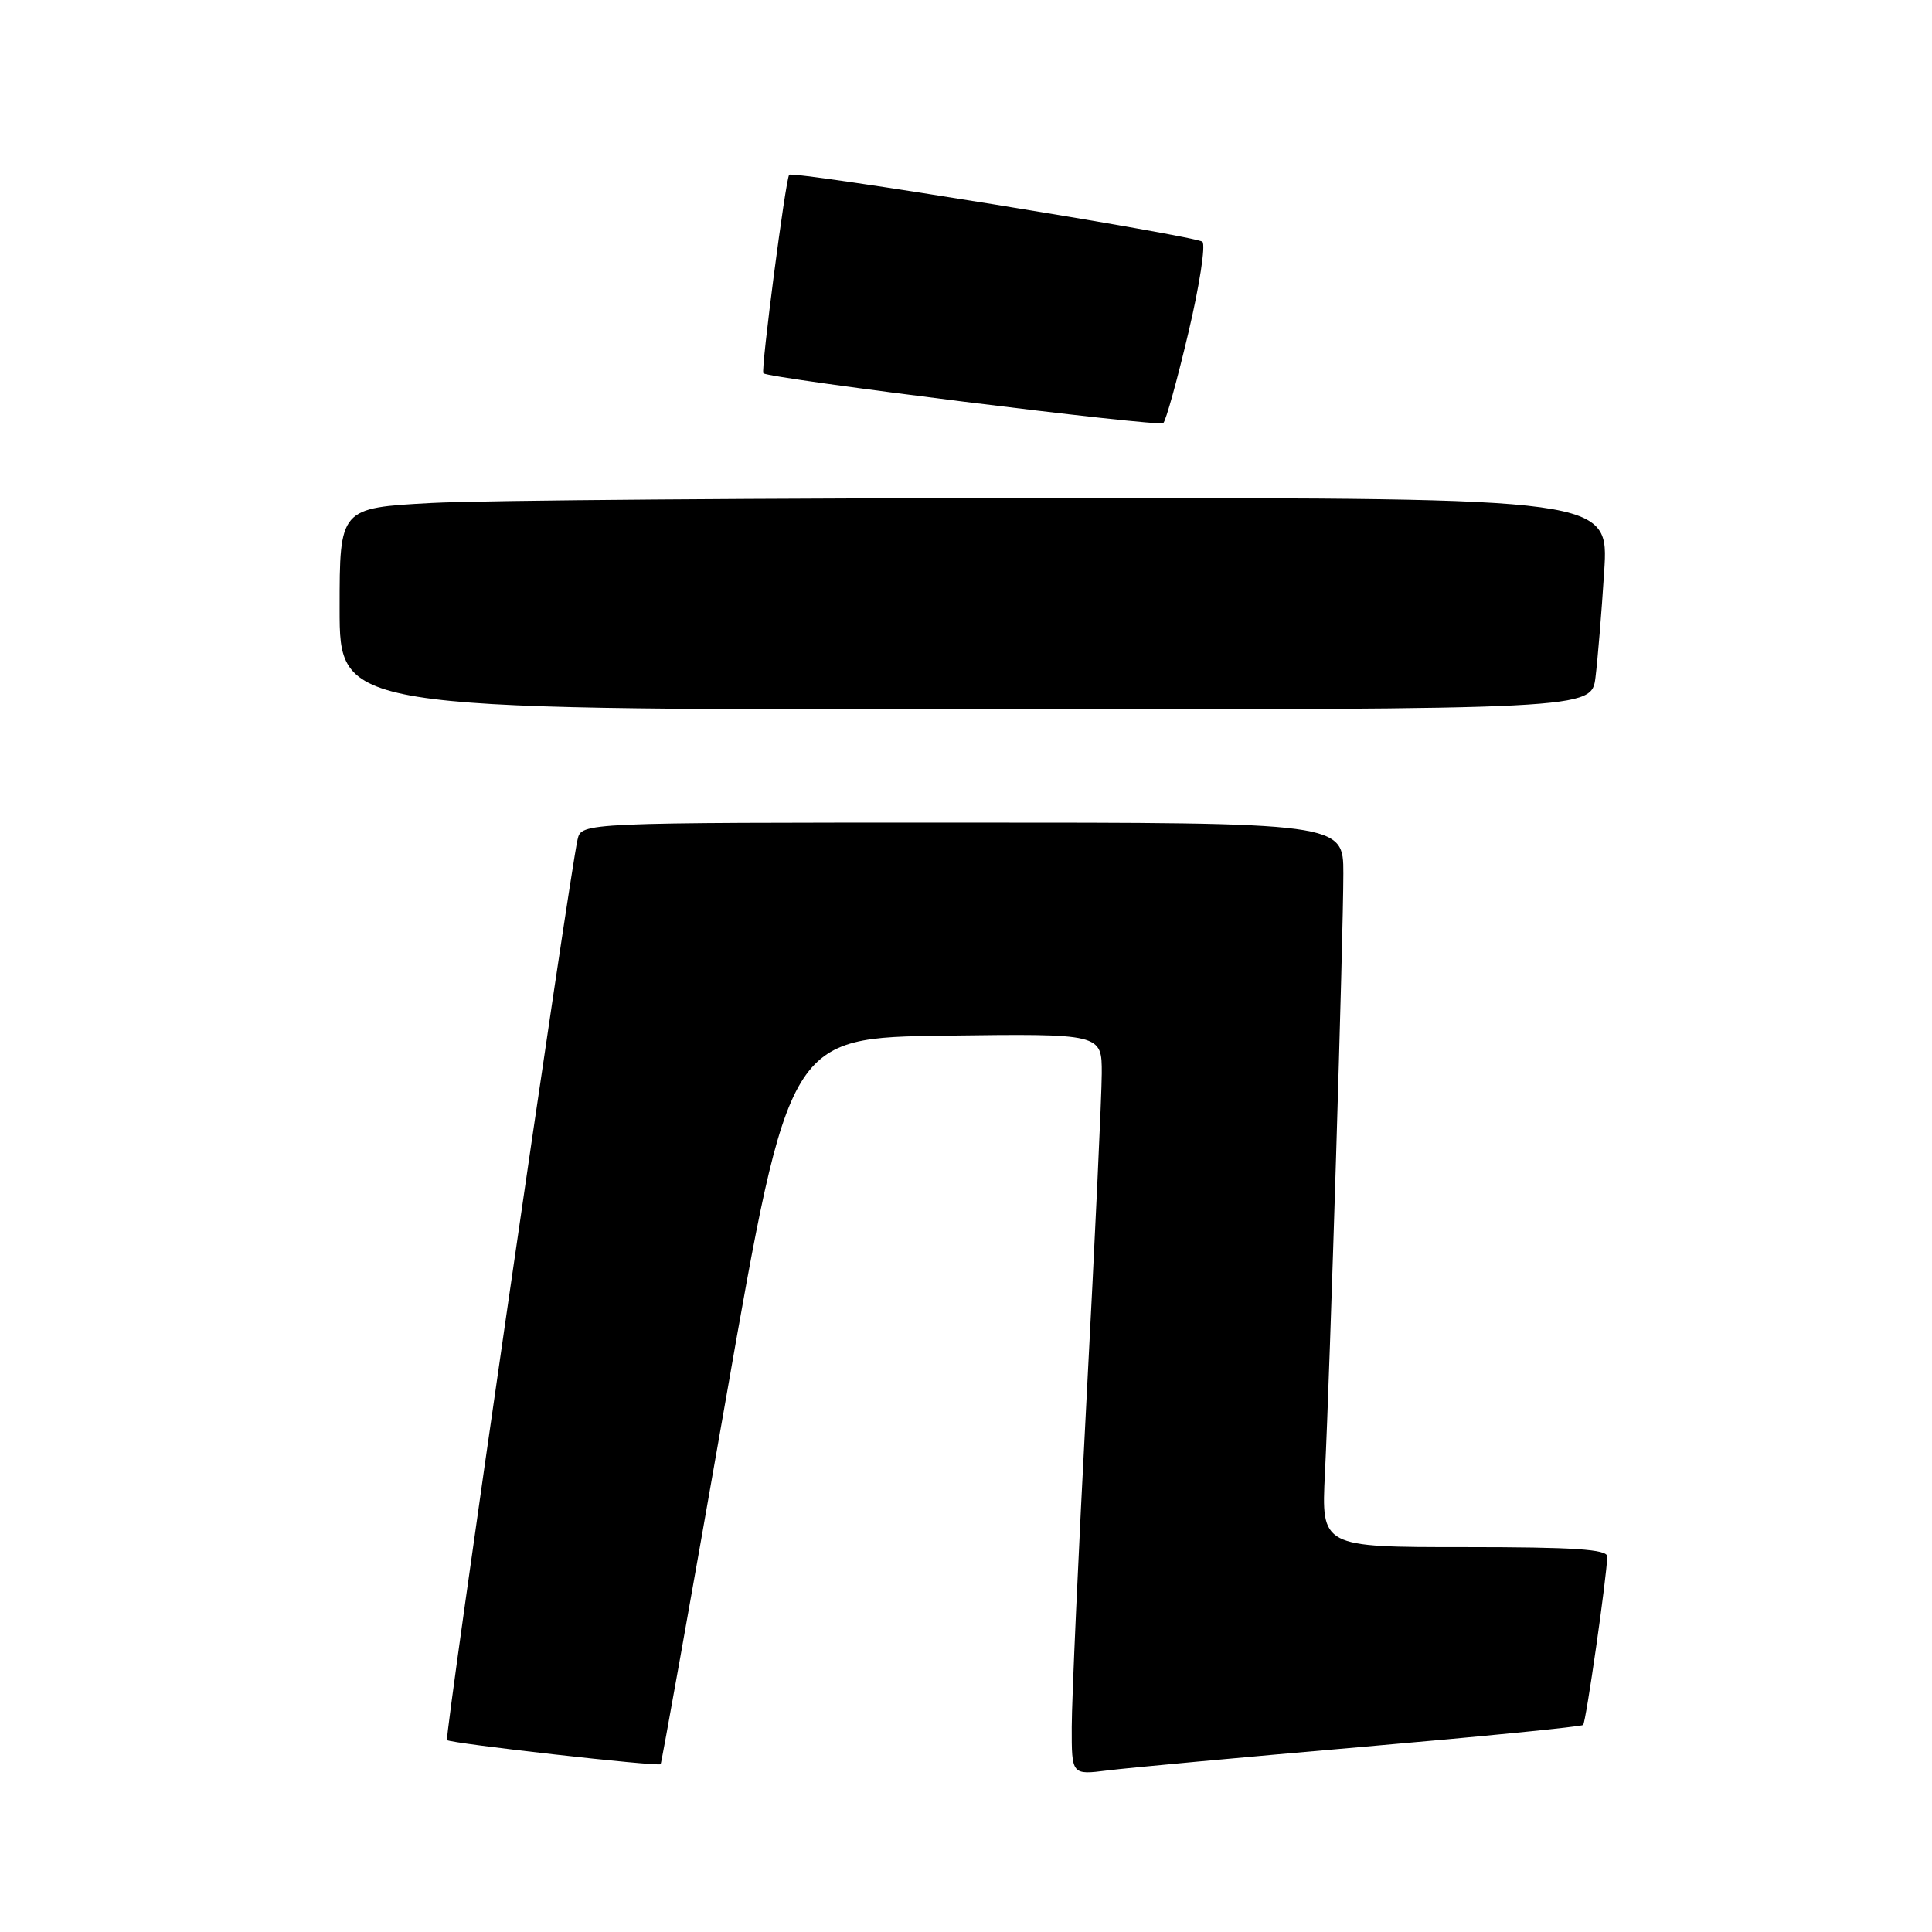 <?xml version="1.0" encoding="UTF-8" standalone="no"?>
<!DOCTYPE svg PUBLIC "-//W3C//DTD SVG 1.1//EN" "http://www.w3.org/Graphics/SVG/1.1/DTD/svg11.dtd" >
<svg xmlns="http://www.w3.org/2000/svg" xmlns:xlink="http://www.w3.org/1999/xlink" version="1.1" viewBox="0 0 256 256">
 <g >
 <path fill="currentColor"
d=" M 180.43 231.48 C 196.34 230.10 209.54 228.79 209.77 228.57 C 210.15 228.19 212.90 209.00 212.97 206.25 C 212.99 205.29 208.56 205.00 194.04 205.00 C 175.08 205.00 175.08 205.00 175.56 195.25 C 176.23 181.61 178.00 123.91 178.00 115.75 C 178.00 109.00 178.00 109.00 127.52 109.00 C 77.04 109.00 77.04 109.00 76.53 111.25 C 75.42 116.12 58.88 230.22 59.23 230.57 C 59.69 231.02 87.23 234.12 87.54 233.76 C 87.66 233.62 91.54 211.90 96.16 185.50 C 104.57 137.50 104.57 137.50 125.28 137.23 C 146.00 136.96 146.00 136.96 145.99 142.23 C 145.98 145.13 145.08 164.38 143.99 185.00 C 142.90 205.62 142.01 225.35 142.01 228.84 C 142.00 235.19 142.00 235.19 146.75 234.59 C 149.36 234.26 164.52 232.86 180.43 231.48 Z  M 211.41 89.75 C 211.70 87.41 212.22 81.11 212.56 75.75 C 213.19 66.00 213.19 66.00 141.25 66.00 C 101.69 66.00 63.84 66.29 57.16 66.65 C 45.00 67.31 45.00 67.31 45.00 80.65 C 45.00 94.00 45.00 94.00 127.94 94.00 C 210.88 94.00 210.88 94.00 211.41 89.75 Z  M 157.46 44.12 C 158.94 37.87 159.78 32.42 159.32 32.03 C 158.43 31.25 105.02 22.60 104.57 23.16 C 104.09 23.77 100.79 49.12 101.15 49.46 C 101.90 50.16 153.53 56.60 154.14 56.06 C 154.49 55.75 155.98 50.38 157.46 44.12 Z "/>
</g>
</svg>